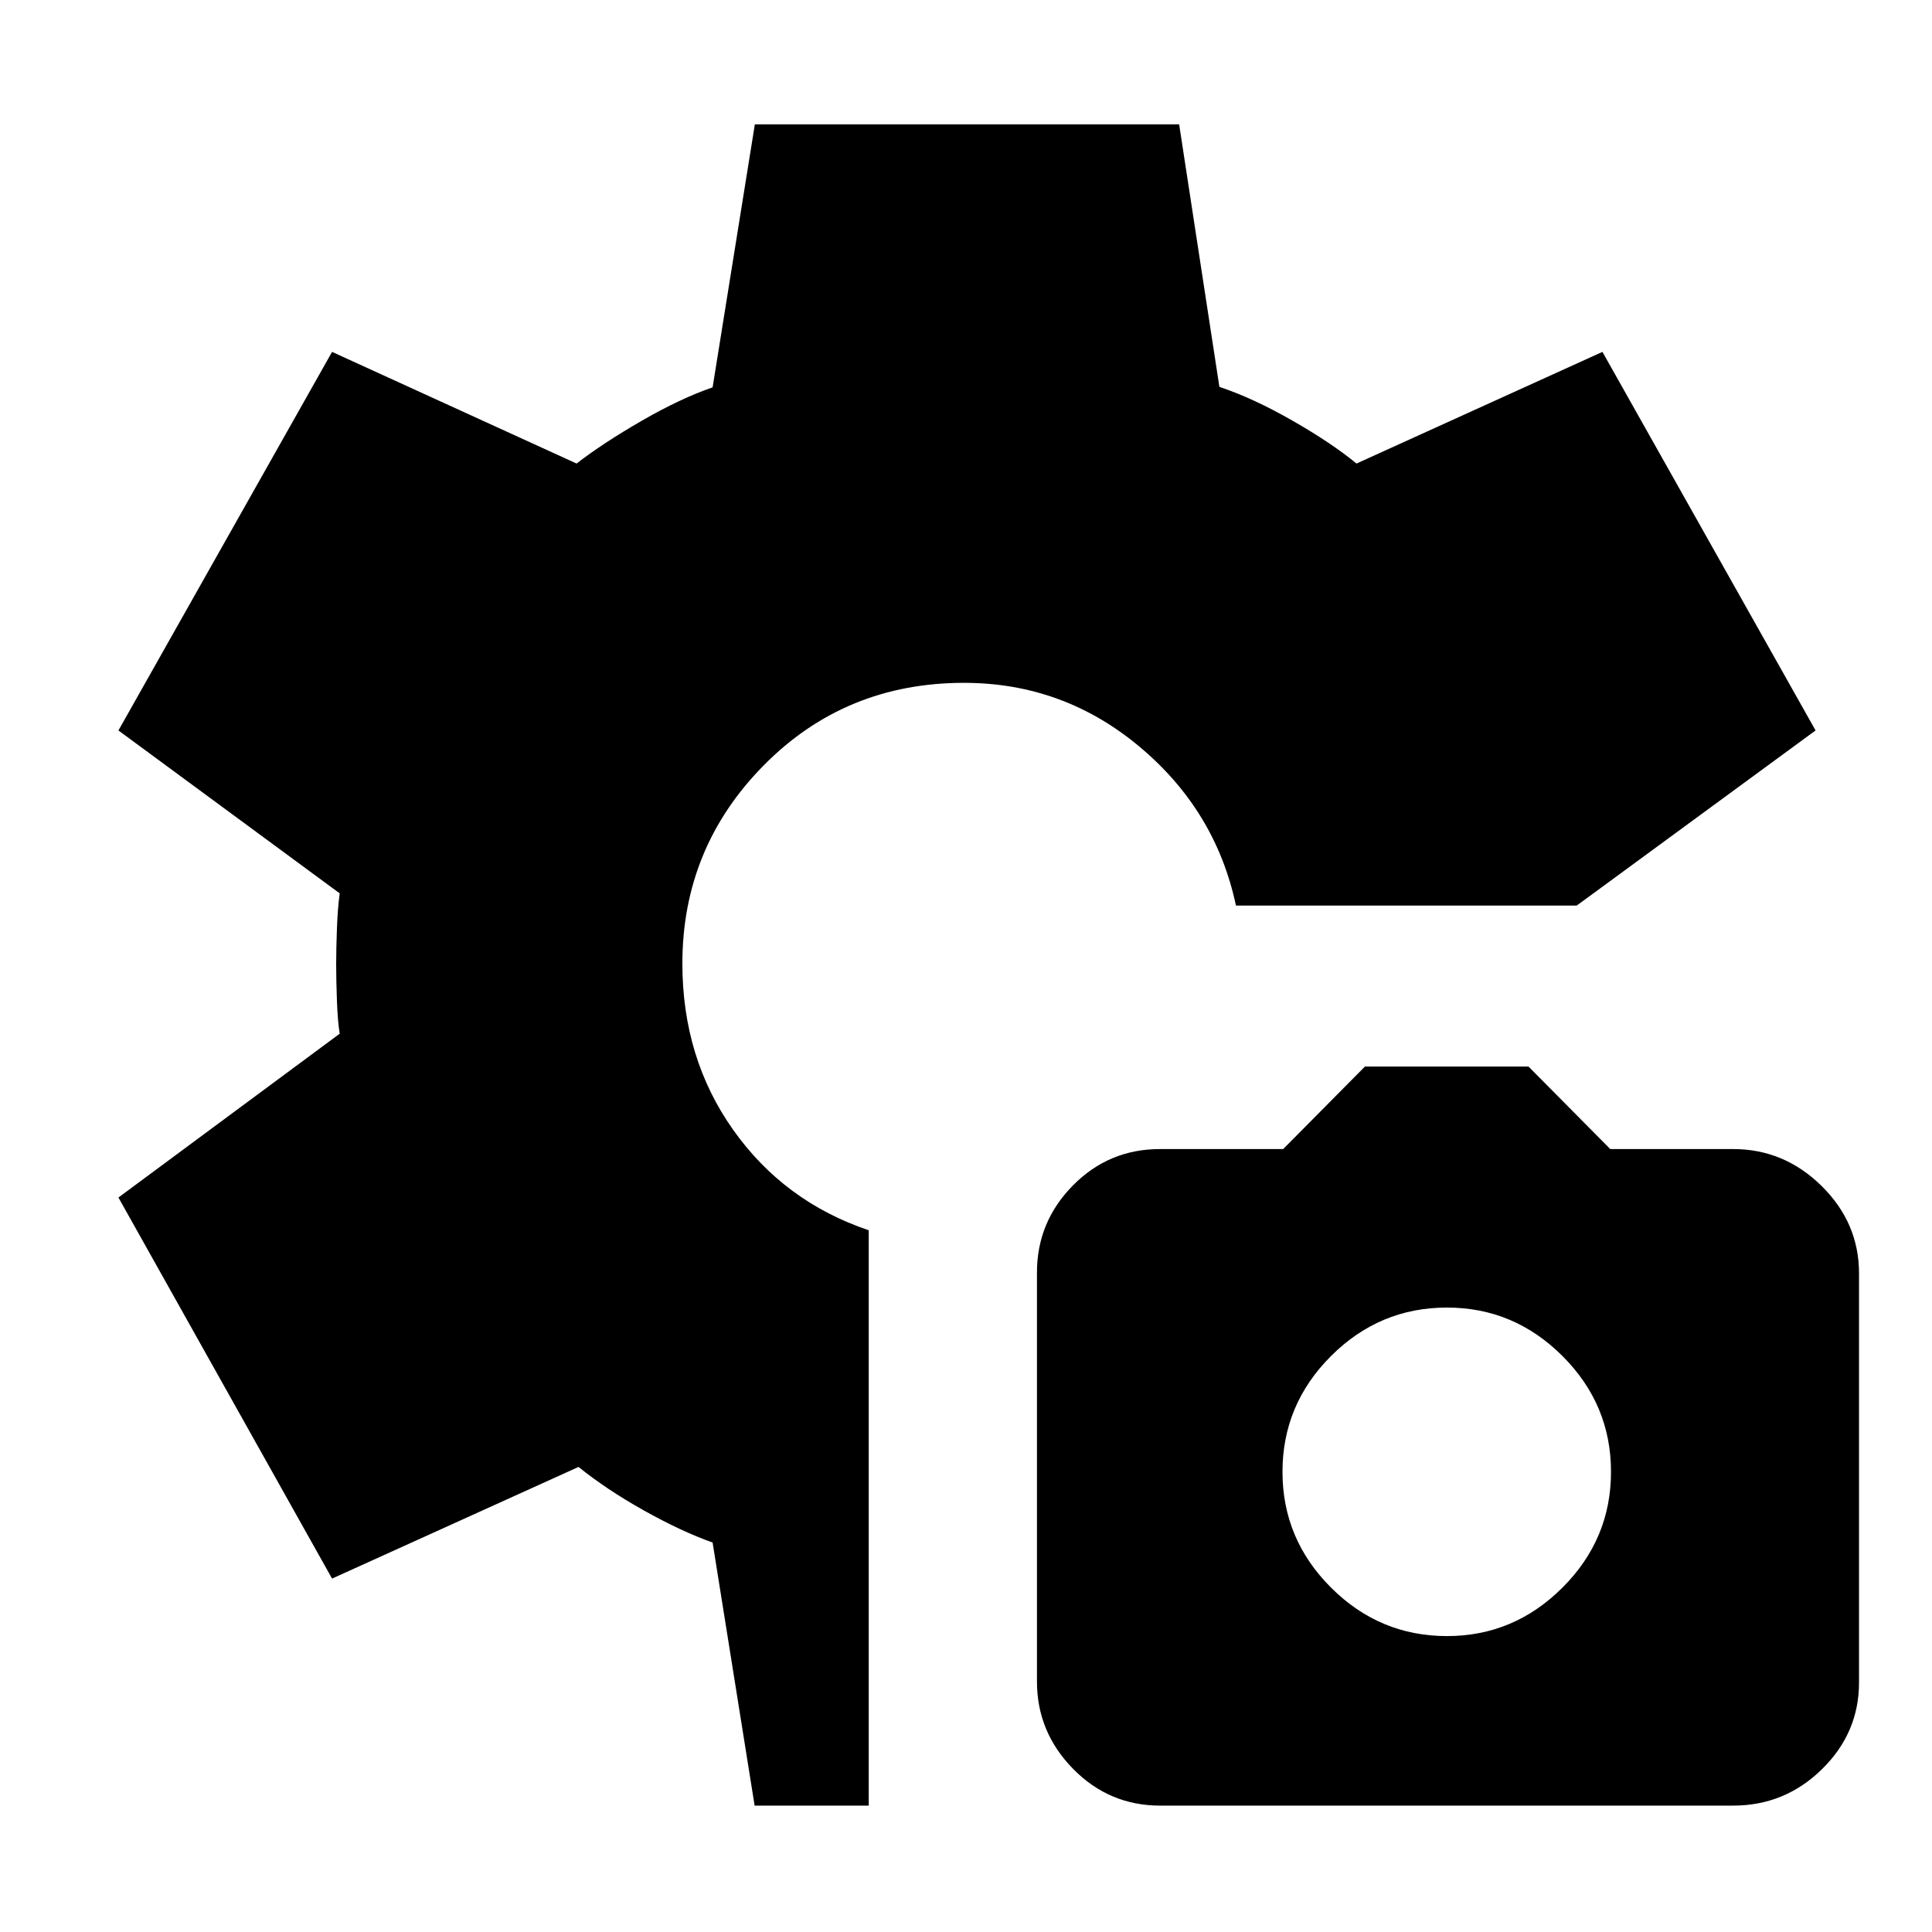 <svg xmlns="http://www.w3.org/2000/svg" height="48" viewBox="0 -960 960 960" width="48"><path d="m374.97-62.8-20.88-130.72q-15.62-5.55-34.29-16.02-18.66-10.48-32.32-21.55L165-175.61 58.85-364.96l109.95-81.4q-1-5.99-1.38-16.41-.38-10.41-.38-17.97 0-7.56.38-17.85.38-10.3 1.38-17.5L58.85-597.04 165-785.15l121.5 55.48q12.98-10.05 32.26-21.19 19.28-11.14 35.33-16.66l20.99-130.68h210.83l20 130.44q16.58 5.5 36.09 16.65 19.52 11.15 32.04 21.44l122.2-55.48 105.91 188.11-118.67 87H614.14q-10.06-47.27-47.96-78.96-37.9-31.7-87.18-31.7-59.02 0-99.48 40.97-40.45 40.96-40.45 98.52 0 47.01 25.28 82.68 25.28 35.66 67.32 49.84V-62.8h-56.7Zm201.49 0q-25.33 0-43.27-18.29-17.93-18.29-17.93-43.34v-203.26q0-25.11 17.83-43.23 17.84-18.12 43.3-18.12h61.21l40.63-41h81.27l40.63 41h61.07q25.3 0 43.92 18.33 18.62 18.34 18.62 43.46V-124q0 25.05-18.43 43.12-18.43 18.08-44.14 18.08H576.46ZM719-147.04q33.26 0 57.38-24.09 24.12-24.08 24.12-57.53t-24.12-57.54q-24.12-24.08-57.38-24.08-33.5 0-57.62 24.08-24.12 24.09-24.12 57.54t24.12 57.53q24.12 24.09 57.62 24.09Z"/></svg>